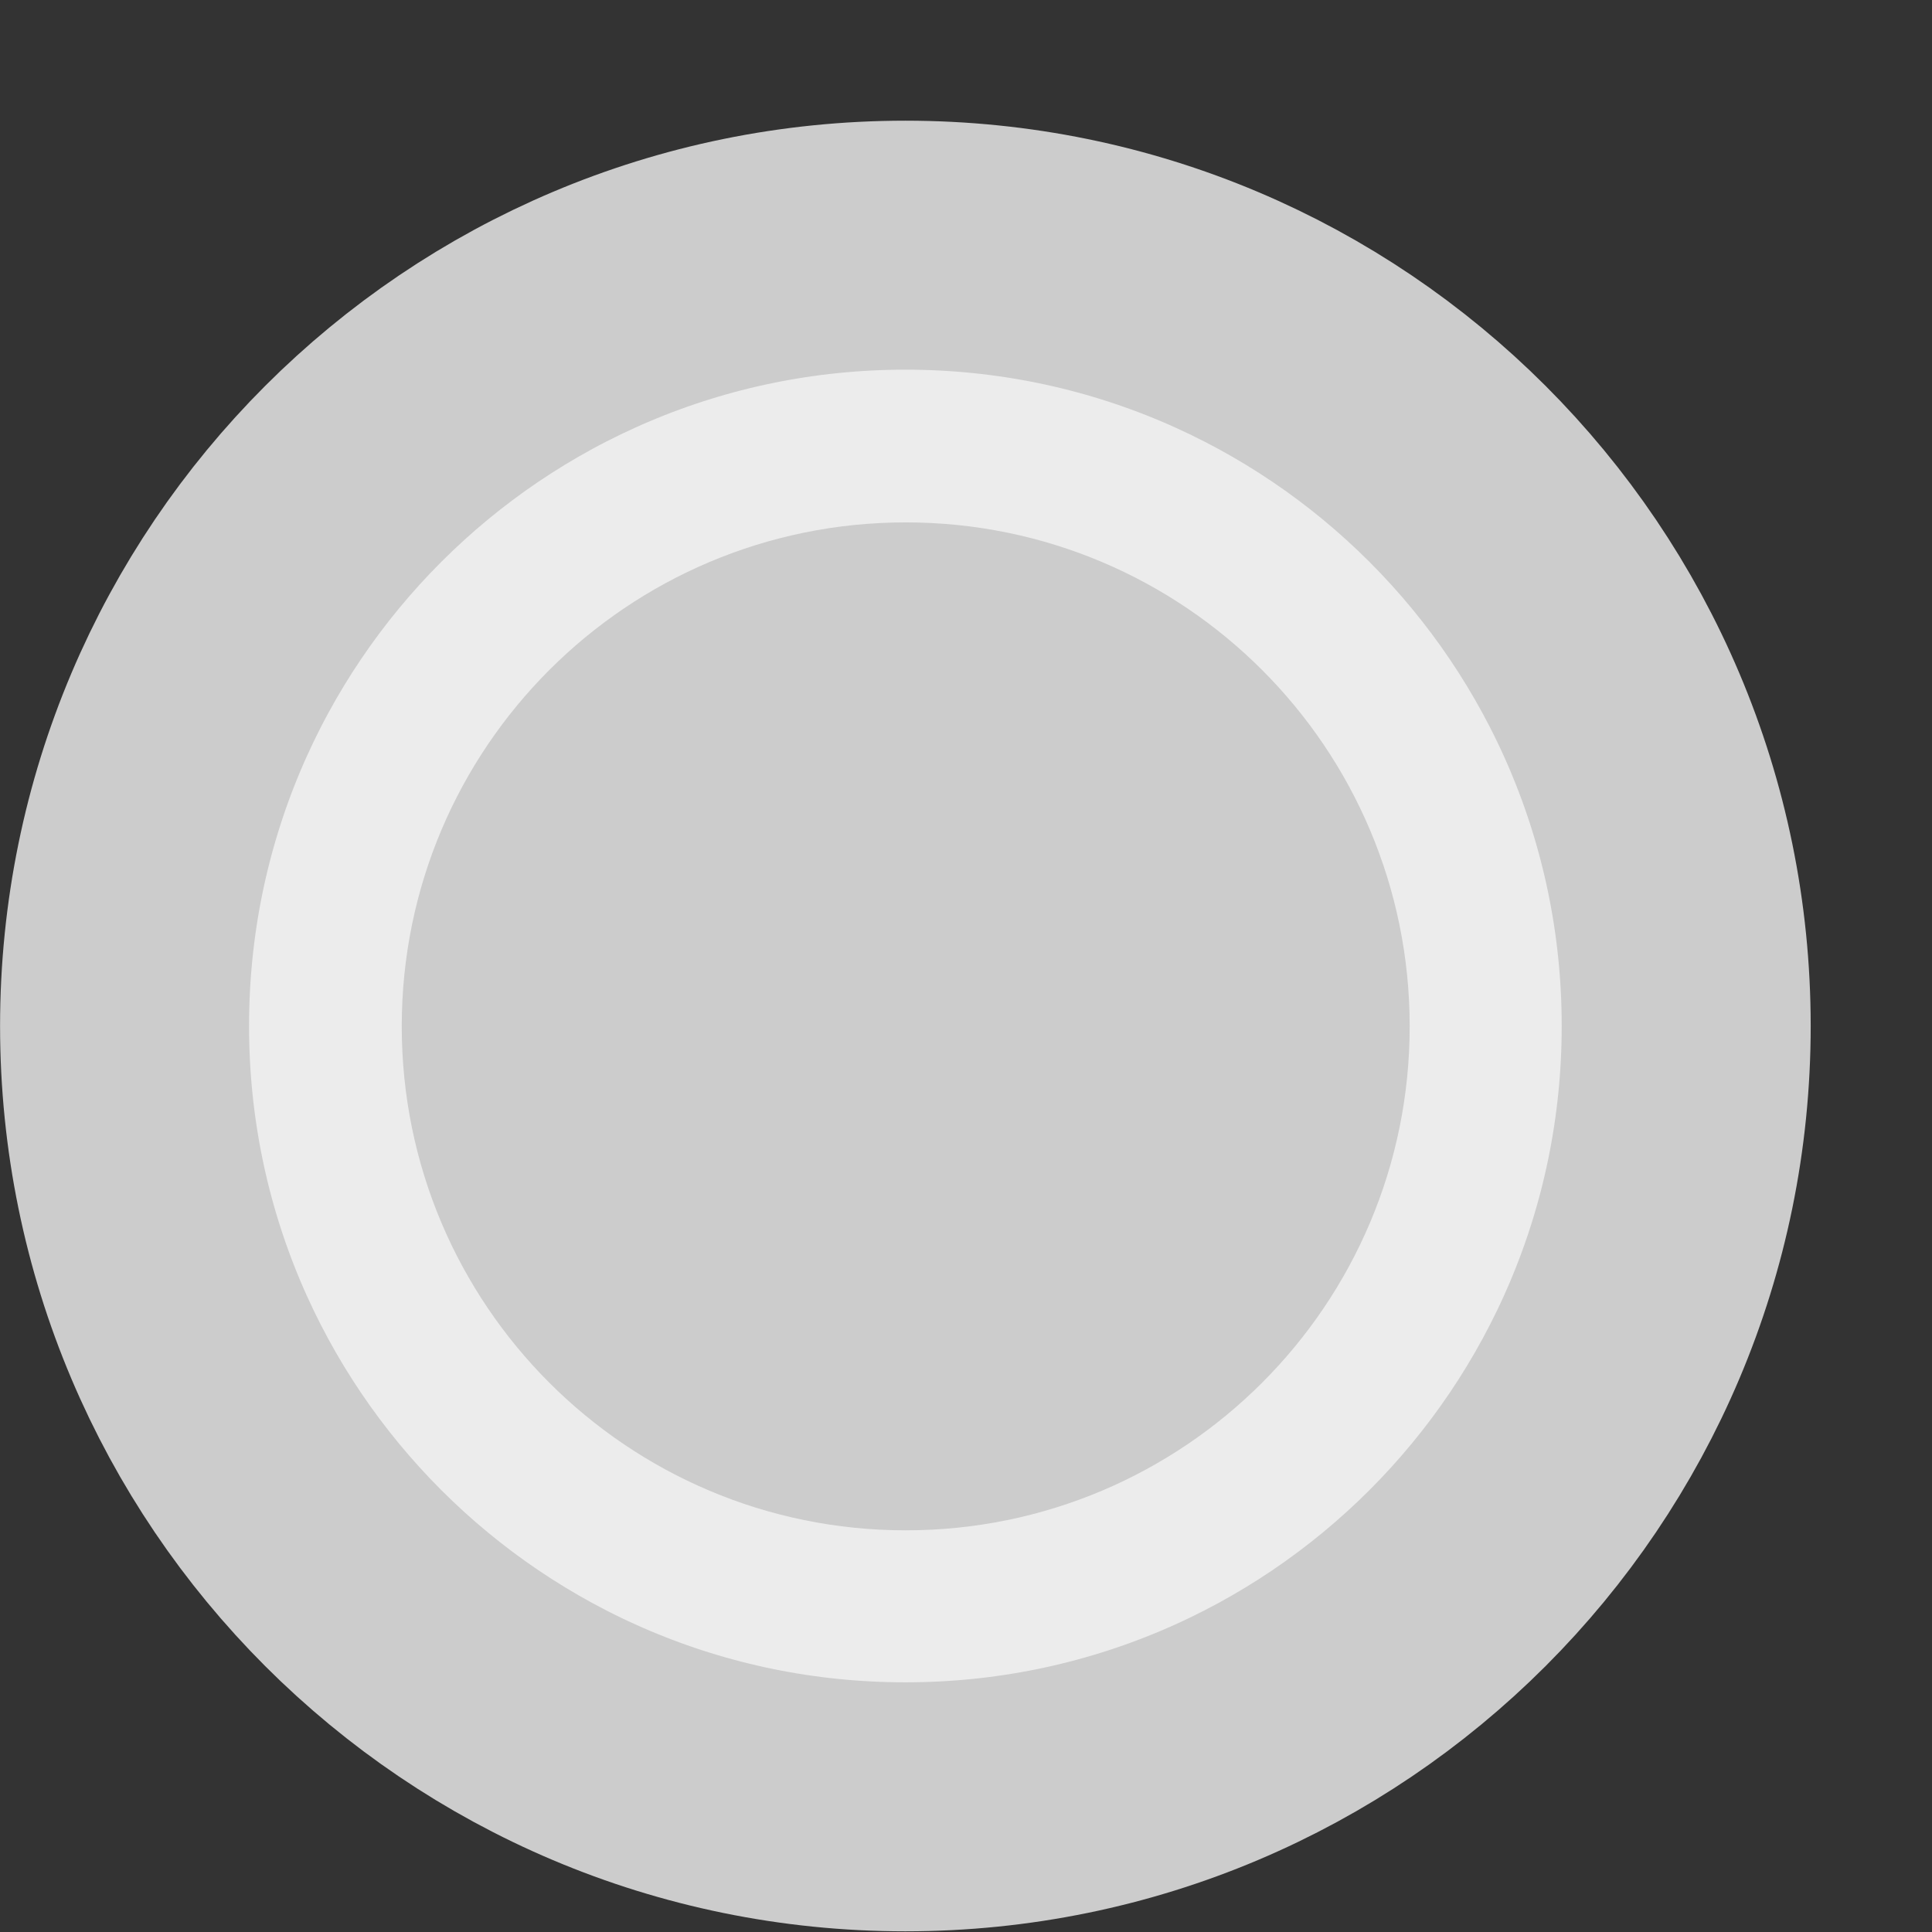 <?xml version="1.0" encoding="UTF-8" standalone="no"?>
<!-- Created with Inkscape (http://www.inkscape.org/) -->

<svg
   xmlns:dc="http://purl.org/dc/elements/1.1/"
   xmlns:cc="http://creativecommons.org/ns#"
   xmlns:rdf="http://www.w3.org/1999/02/22-rdf-syntax-ns#"
   xmlns:svg="http://www.w3.org/2000/svg"
   xmlns="http://www.w3.org/2000/svg"
   xmlns:xlink="http://www.w3.org/1999/xlink"
   xmlns:sodipodi="http://sodipodi.sourceforge.net/DTD/sodipodi-0.dtd"
   xmlns:inkscape="http://www.inkscape.org/namespaces/inkscape"
   width="16"
   height="16"
   id="svg2"
   version="1.1"
   inkscape:version="0.48.4 r9939"
   sodipodi:docname="radio-selected.svg">
  <rect width="100%" height="100%" fill="#333333" stroke="none"/>
  <defs
     id="defs4">
    <linearGradient
       gradientTransform="matrix(0.899,0,0,1.284,0.871,-296.708)"
       gradientUnits="userSpaceOnUse"
       y2="1046.362"
       x2="8"
       y1="1042.362"
       x1="8"
       id="linearGradient4428"
       xlink:href="#linearGradient4422"
       inkscape:collect="always" />
    <linearGradient
       gradientUnits="userSpaceOnUse"
       y2="4.5"
       x2="8"
       y1="1"
       x1="8"
       id="linearGradient4397"
       xlink:href="#linearGradient4391"
       inkscape:collect="always" />
    <linearGradient
       gradientUnits="userSpaceOnUse"
       y2="14.462"
       x2="8"
       y1="0.462"
       x1="8"
       id="linearGradient4348"
       xlink:href="#linearGradient4342"
       inkscape:collect="always" />
    <linearGradient
       gradientUnits="userSpaceOnUse"
       y2="13.455"
       x2="9"
       y1="2.545"
       x1="9"
       id="linearGradient4338"
       xlink:href="#linearGradient4332"
       inkscape:collect="always" />
    <linearGradient
       id="linearGradient4332">
      <stop
         id="stop4334"
         offset="0"
         style="stop-color:#000000;stop-opacity:0.06;" />
      <stop
         id="stop4336"
         offset="1"
         style="stop-color:#000000;stop-opacity:0.02;" />
    </linearGradient>
    <linearGradient
       id="linearGradient4342">
      <stop
         id="stop4344"
         offset="0"
         style="stop-color:#ffffff;stop-opacity:0;" />
      <stop
         id="stop4346"
         offset="1"
         style="stop-color:#ffffff;stop-opacity:0.5;" />
    </linearGradient>
    <linearGradient
       id="linearGradient4352">
      <stop
         id="stop4354"
         offset="0"
         style="stop-color:#f5f5f5;stop-opacity:1;" />
      <stop
         id="stop4356"
         offset="1"
         style="stop-color:#d9d9d9;stop-opacity:1;" />
    </linearGradient>
    <linearGradient
       id="linearGradient4381">
      <stop
         id="stop4383"
         offset="0"
         style="stop-color:#000000;stop-opacity:0.25;" />
      <stop
         id="stop4385"
         offset="1"
         style="stop-color:#000000;stop-opacity:0.4;" />
    </linearGradient>
    <linearGradient
       id="linearGradient4391">
      <stop
         id="stop4393"
         offset="0"
         style="stop-color:#000000;stop-opacity:0.08;" />
      <stop
         id="stop4395"
         offset="1"
         style="stop-color:#000000;stop-opacity:0;" />
    </linearGradient>
    <linearGradient
       id="linearGradient4422">
      <stop
         id="stop4424"
         offset="0"
         style="stop-color:#000000;stop-opacity:0.25;" />
      <stop
         id="stop4426"
         offset="1"
         style="stop-color:#000000;stop-opacity:0.4;" />
    </linearGradient>
    <radialGradient
       gradientUnits="userSpaceOnUse"
       r="4.5"
       fy="1044.362"
       fx="8"
       cy="1044.362"
       cx="8"
       id="radialGradient3804"
       xlink:href="#linearGradient3794"
       inkscape:collect="always" />
    <linearGradient
       id="linearGradient3782">
      <stop
         id="stop3784"
         offset="0"
         style="stop-color:#d6374d;stop-opacity:1;" />
      <stop
         id="stop3786"
         offset="1"
         style="stop-color:#d6374d;stop-opacity:0;" />
    </linearGradient>
    <linearGradient
       id="linearGradient3794">
      <stop
         id="stop3796"
         offset="0"
         style="stop-color:#d6374d;stop-opacity:1;" />
      <stop
         style="stop-color:#d6374d;stop-opacity:0.498;"
         offset="1"
         id="stop3806" />
    </linearGradient>
  </defs>
  <sodipodi:namedview
     id="base"
     pagecolor="#ffffff"
     bordercolor="#666666"
     borderopacity="1.0"
     inkscape:pageopacity="0.0"
     inkscape:pageshadow="2"
     inkscape:zoom="22.4"
     inkscape:cx="-13.276786"
     inkscape:cy="7.2883166"
     inkscape:document-units="px"
     inkscape:current-layer="layer1"
     showgrid="false"
     inkscape:window-width="1440"
     inkscape:window-height="850"
     inkscape:window-x="0"
     inkscape:window-y="0"
     inkscape:window-maximized="1" />
  <g
     inkscape:label="Layer 1"
     inkscape:groupmode="layer"
     id="layer1"
     transform="translate(0,-1036.362)">
    <path
       sodipodi:type="arc"
       style="fill:#ececec;stroke:#cccccc;stroke-width:2;stroke-opacity:1"
       id="path2985"
       sodipodi:cx="7.6116071"
       sodipodi:cy="8.2544641"
       sodipodi:rx="6.2723212"
       sodipodi:ry="6.2723212"
       d="m 13.884,8.254 c 0,3.464 -2.808,6.272 -6.272,6.272 -3.464,0 -6.272,-2.808 -6.272,-6.272 0,-3.464 2.808,-6.272 6.272,-6.272 3.464,0 6.272,2.808 6.272,6.272 z"
       transform="matrix(1.031,0,0,1.031,-0.35,1036.349)" />
    <path
       sodipodi:type="arc"
       style="fill:#cccccc;fill-opacity:1;fill-rule:evenodd;stroke:none"
       id="path3013"
       sodipodi:cx="-12.053572"
       sodipodi:cy="7.9196429"
       sodipodi:rx="2.3660715"
       sodipodi:ry="2.3660715"
       d="m -9.688,7.92 c 0,1.307 -1.059,2.366 -2.366,2.366 -1.307,0 -2.366,-1.059 -2.366,-2.366 0,-1.307 1.059,-2.366 2.366,-2.366 1.307,0 2.366,1.059 2.366,2.366 z"
       transform="matrix(1.764,0,0,1.764,28.764,1030.891)" />
  </g>
</svg>
